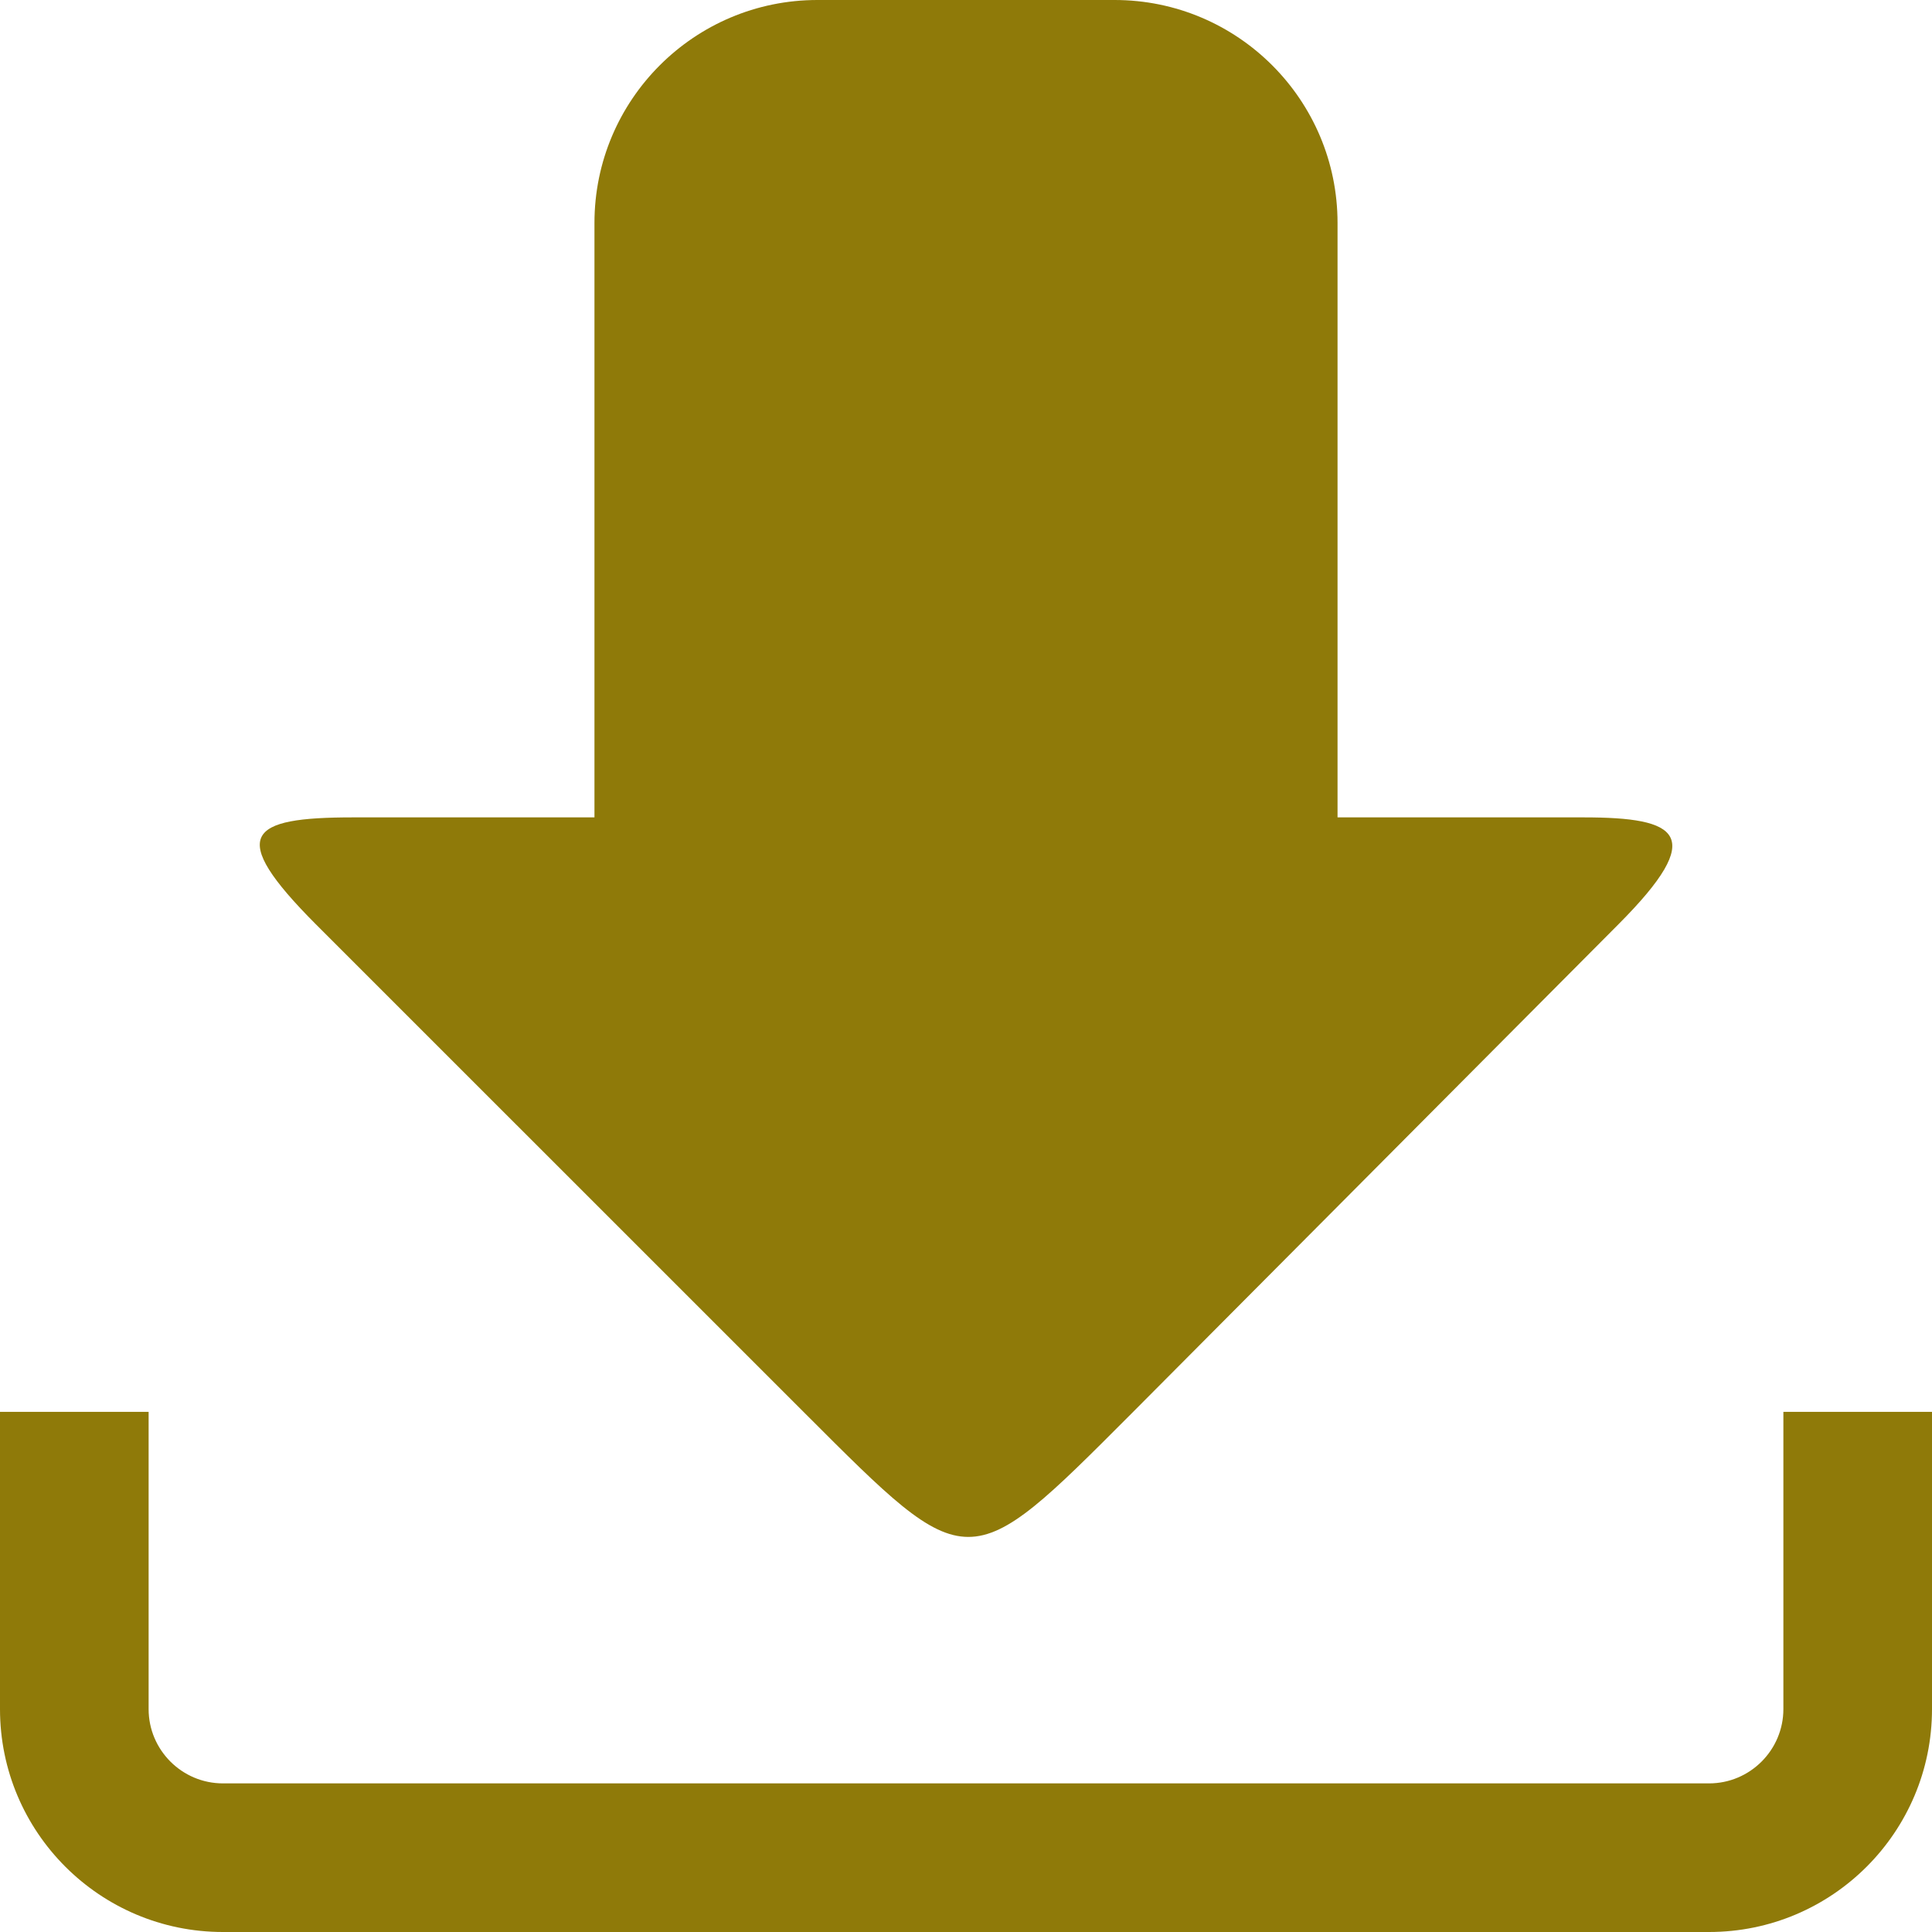 ﻿<?xml version="1.0" encoding="utf-8"?>
<svg xmlns="http://www.w3.org/2000/svg" viewBox="0 0 26 26" width="208" height="208">
  <path d="M11 0C9.344 0 8 1.344 8 3L8 11L4.75 11C3.34 11 3.043 11.227 4.25 12.438L10.844 19.031C13.043 21.23 13.016 21.238 15.219 19.031L21.781 12.438C22.988 11.227 22.586 11 21.312 11L18 11L18 3C18 1.344 16.656 0 15 0 Z M 0 19L0 23C0 24.656 1.344 26 3 26L23 26C24.656 26 26 24.656 26 23L26 19L24 19L24 23C24 23.551 23.551 24 23 24L3 24C2.449 24 2 23.551 2 23L2 19Z" fill="#8F7A09" />
</svg>